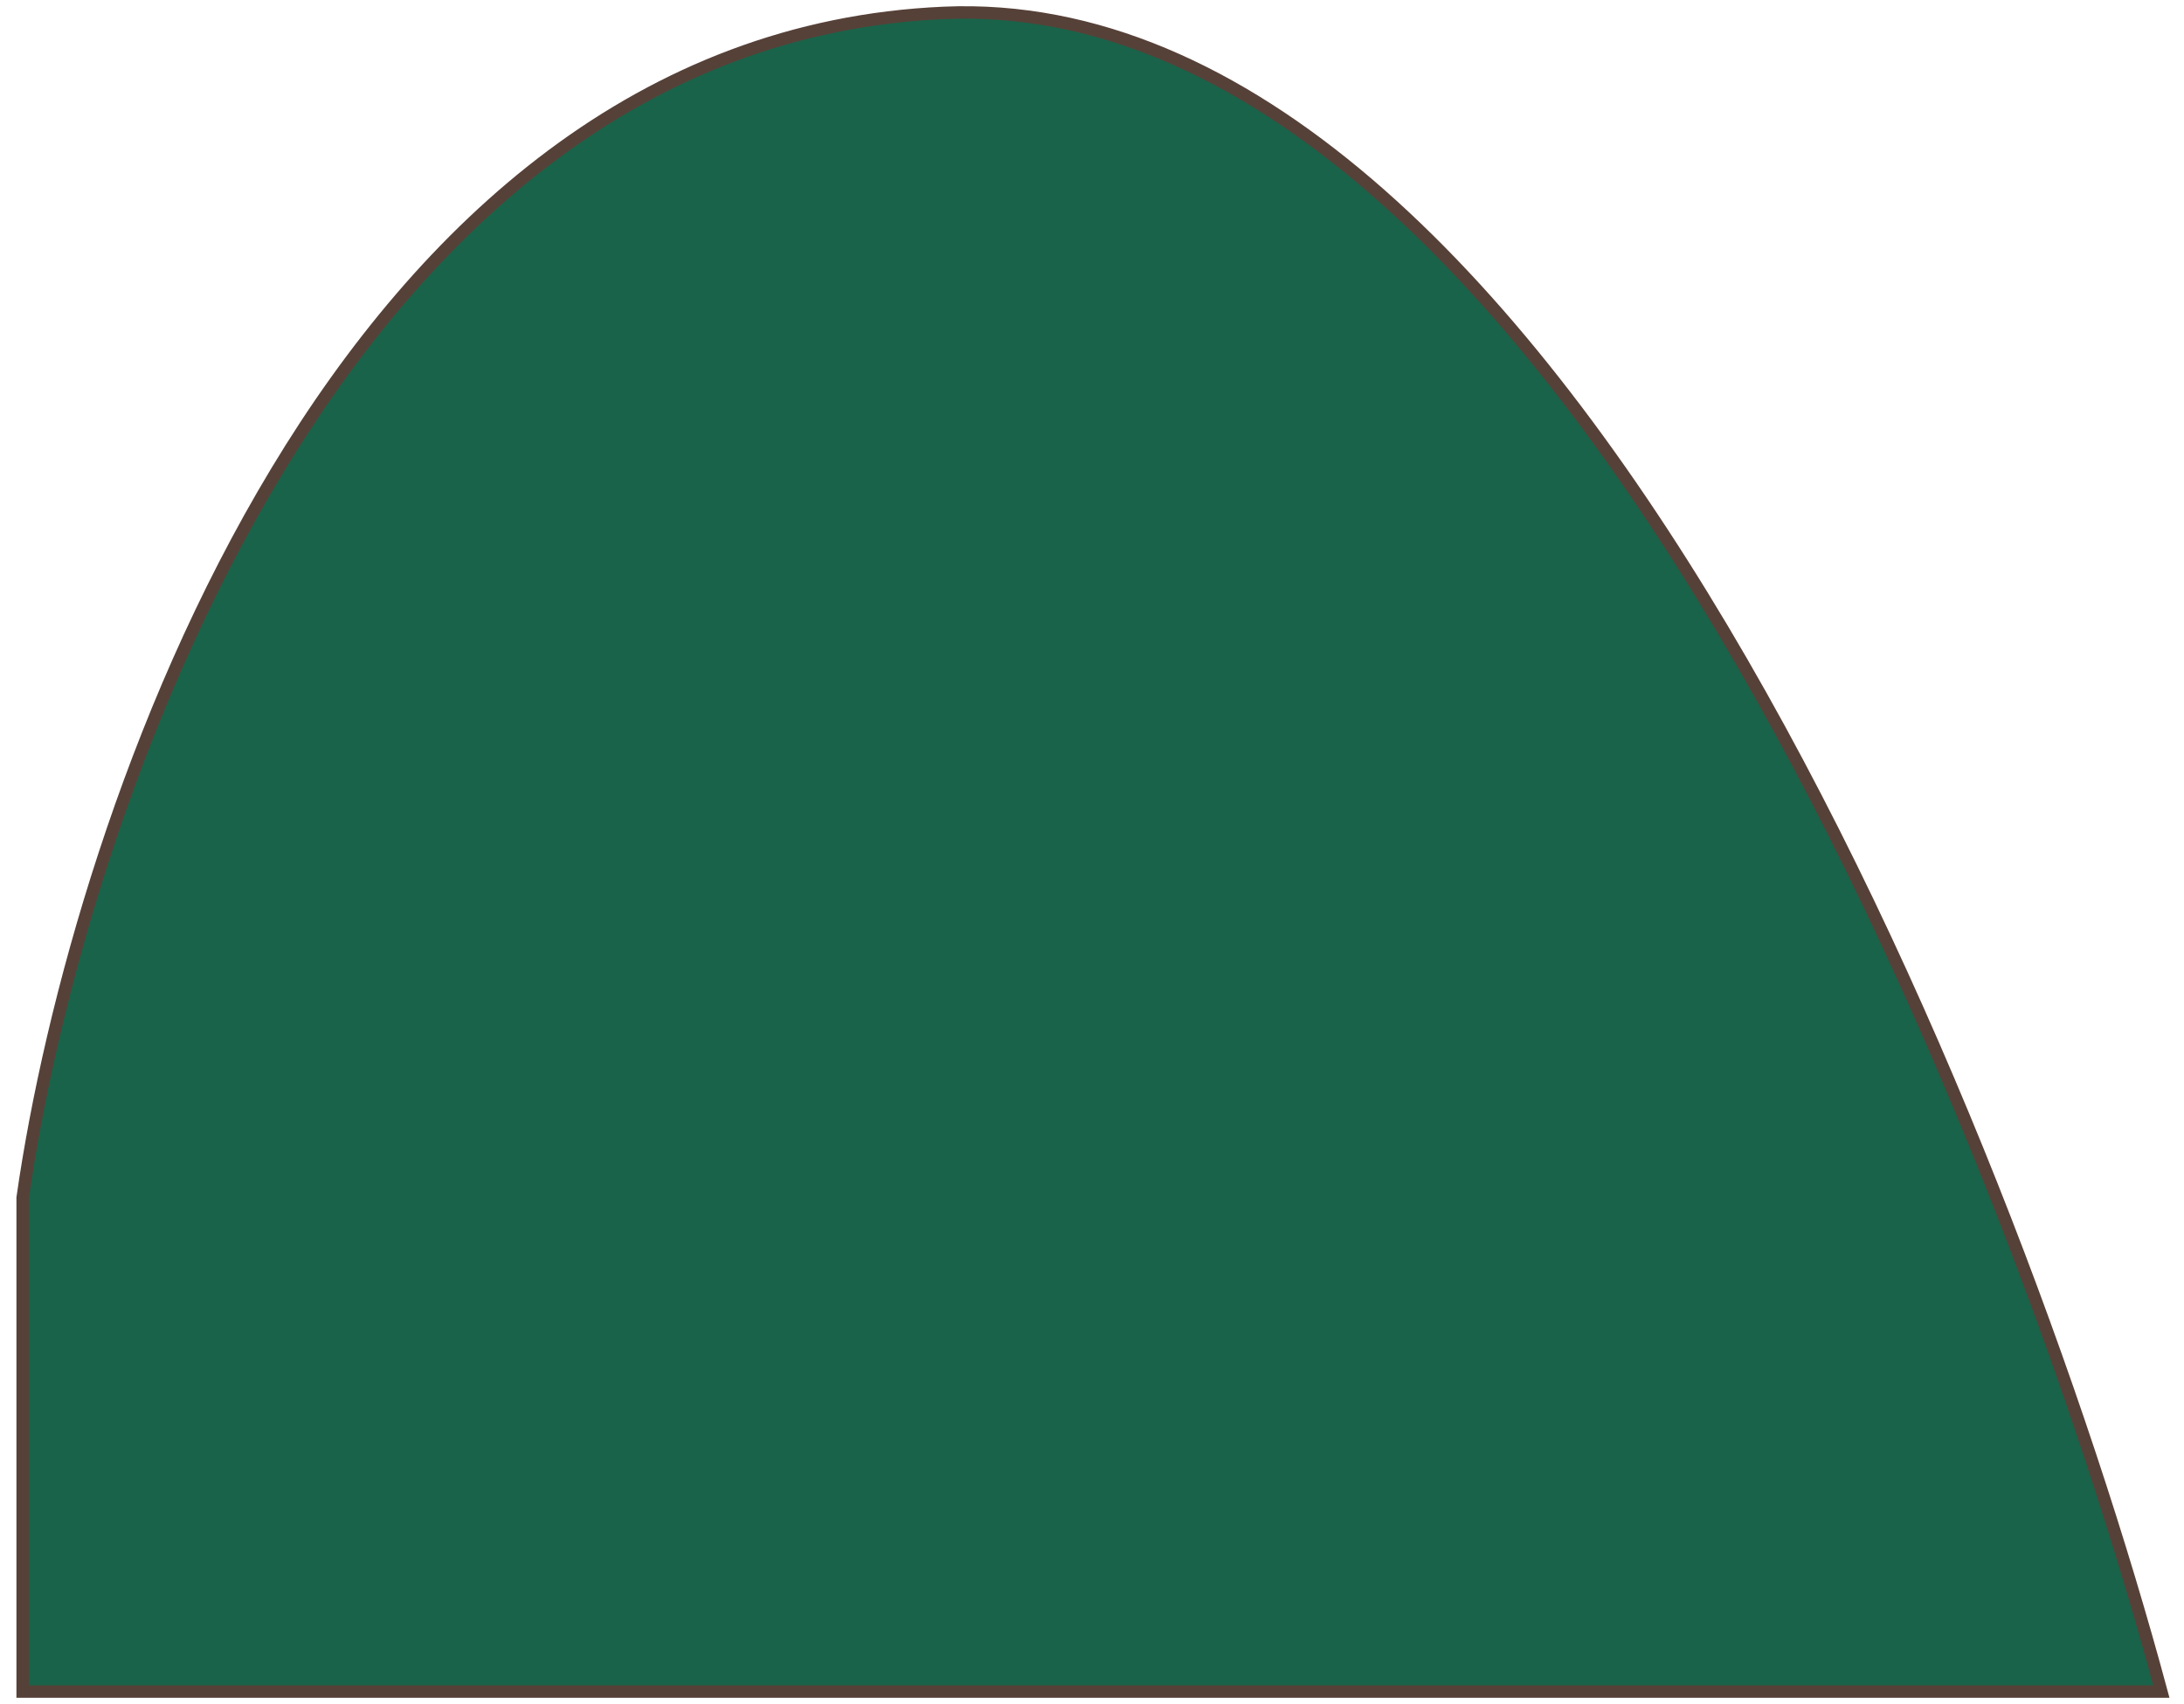 <svg width="100" height="78" viewBox="0 0 174 137" fill="none" xmlns="http://www.w3.org/2000/svg">
<path d="M75.092 1.036C26.403 3.153 5.41 65.431 1 96.305V136H173C160.651 90.13 123.782 -1.081 75.092 1.036Z" fill="#19634A" stroke="#564138"/>
</svg>
